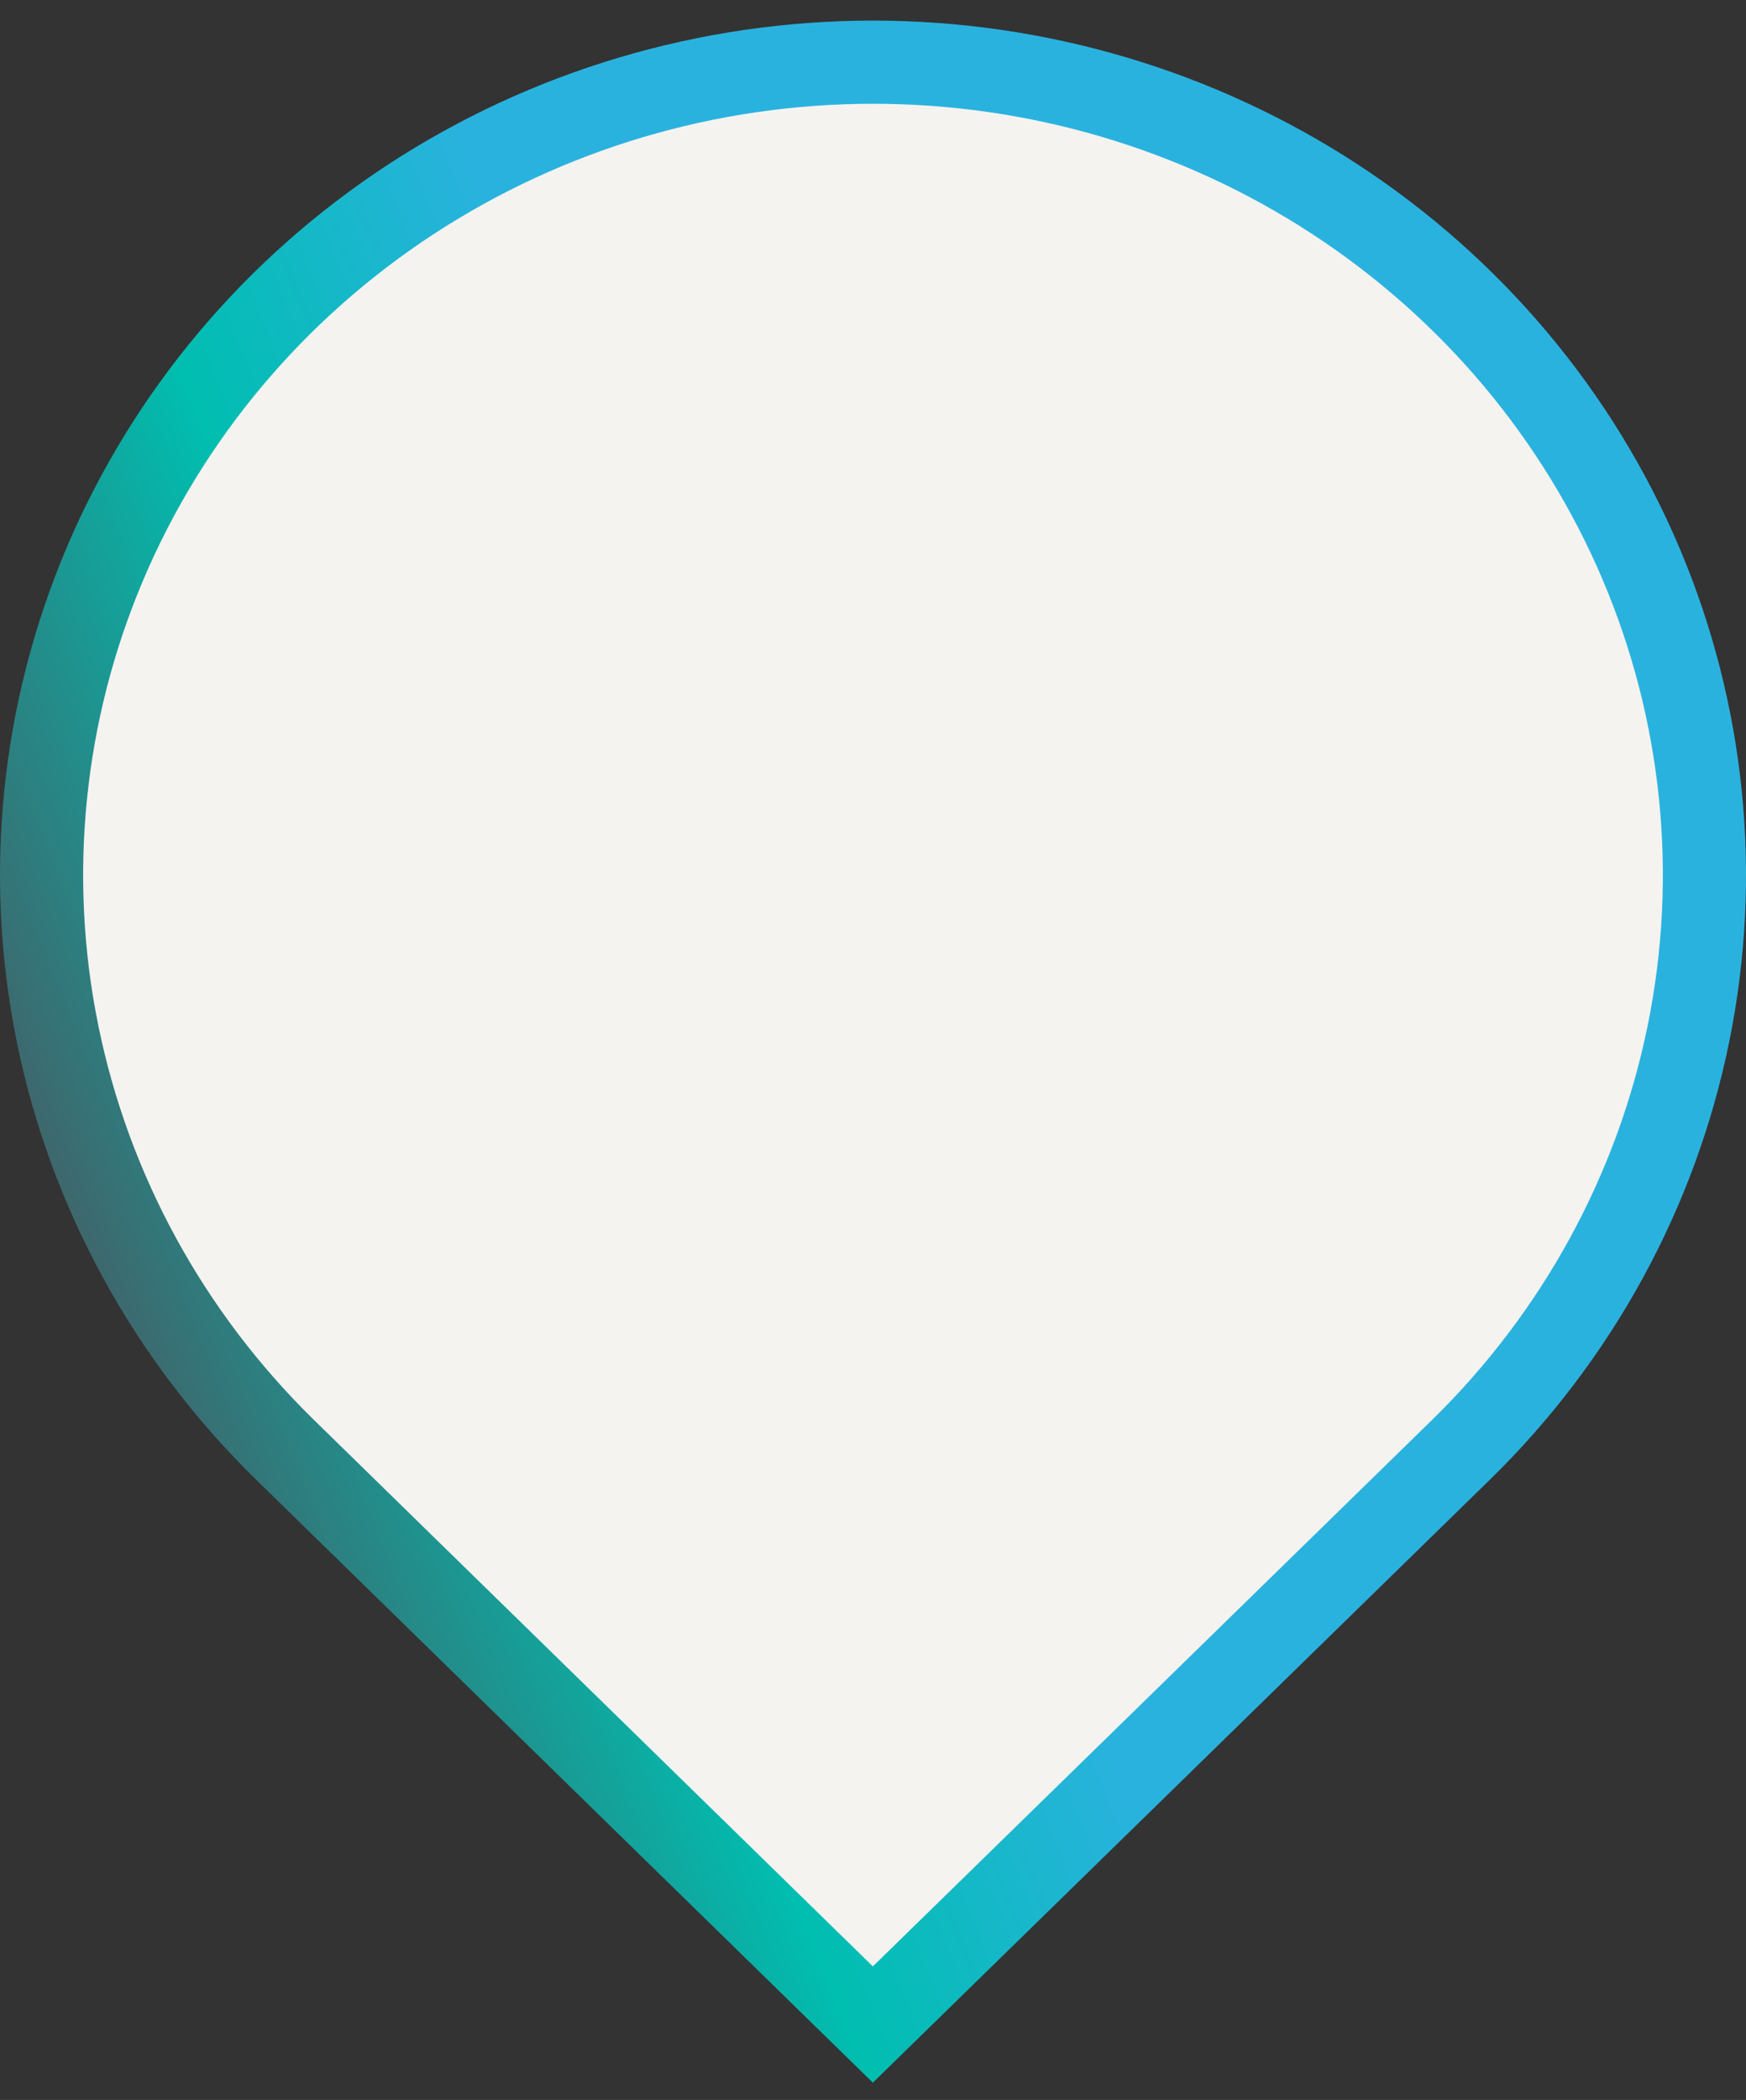 <svg width="84" height="101" viewBox="0 0 84 101" fill="none" xmlns="http://www.w3.org/2000/svg">
<rect x="0" y="0" width="84" height="101" fill="#333333" stroke="none"/>
<path d="M13.712 69.729L41.993 97.372L70.288 69.729C75.881 64.261 79.69 57.295 81.232 49.711C82.775 42.127 81.982 34.267 78.954 27.123C75.926 19.98 70.799 13.875 64.222 9.579C57.644 5.284 49.911 2.991 42 2.991C34.089 2.991 26.356 5.284 19.778 9.579C13.201 13.875 8.074 19.98 5.046 27.123C2.018 34.267 1.225 42.127 2.768 49.711C4.31 57.295 8.119 64.261 13.712 69.729Z" fill="#F5F3F0" stroke="url(#paint0_linear_40_378)" stroke-width="4"/>
<defs>
<linearGradient id="paint0_linear_40_378" x1="77.654" y1="30.819" x2="0.548" y2="61.865" gradientUnits="userSpaceOnUse">
<stop offset="0.505" stop-color="#2AB2DF"/>
<stop offset="0.711" stop-color="#00BEB0"/>
<stop offset="1" stop-color="#4A5660"/>
</linearGradient>
</defs>
</svg>
